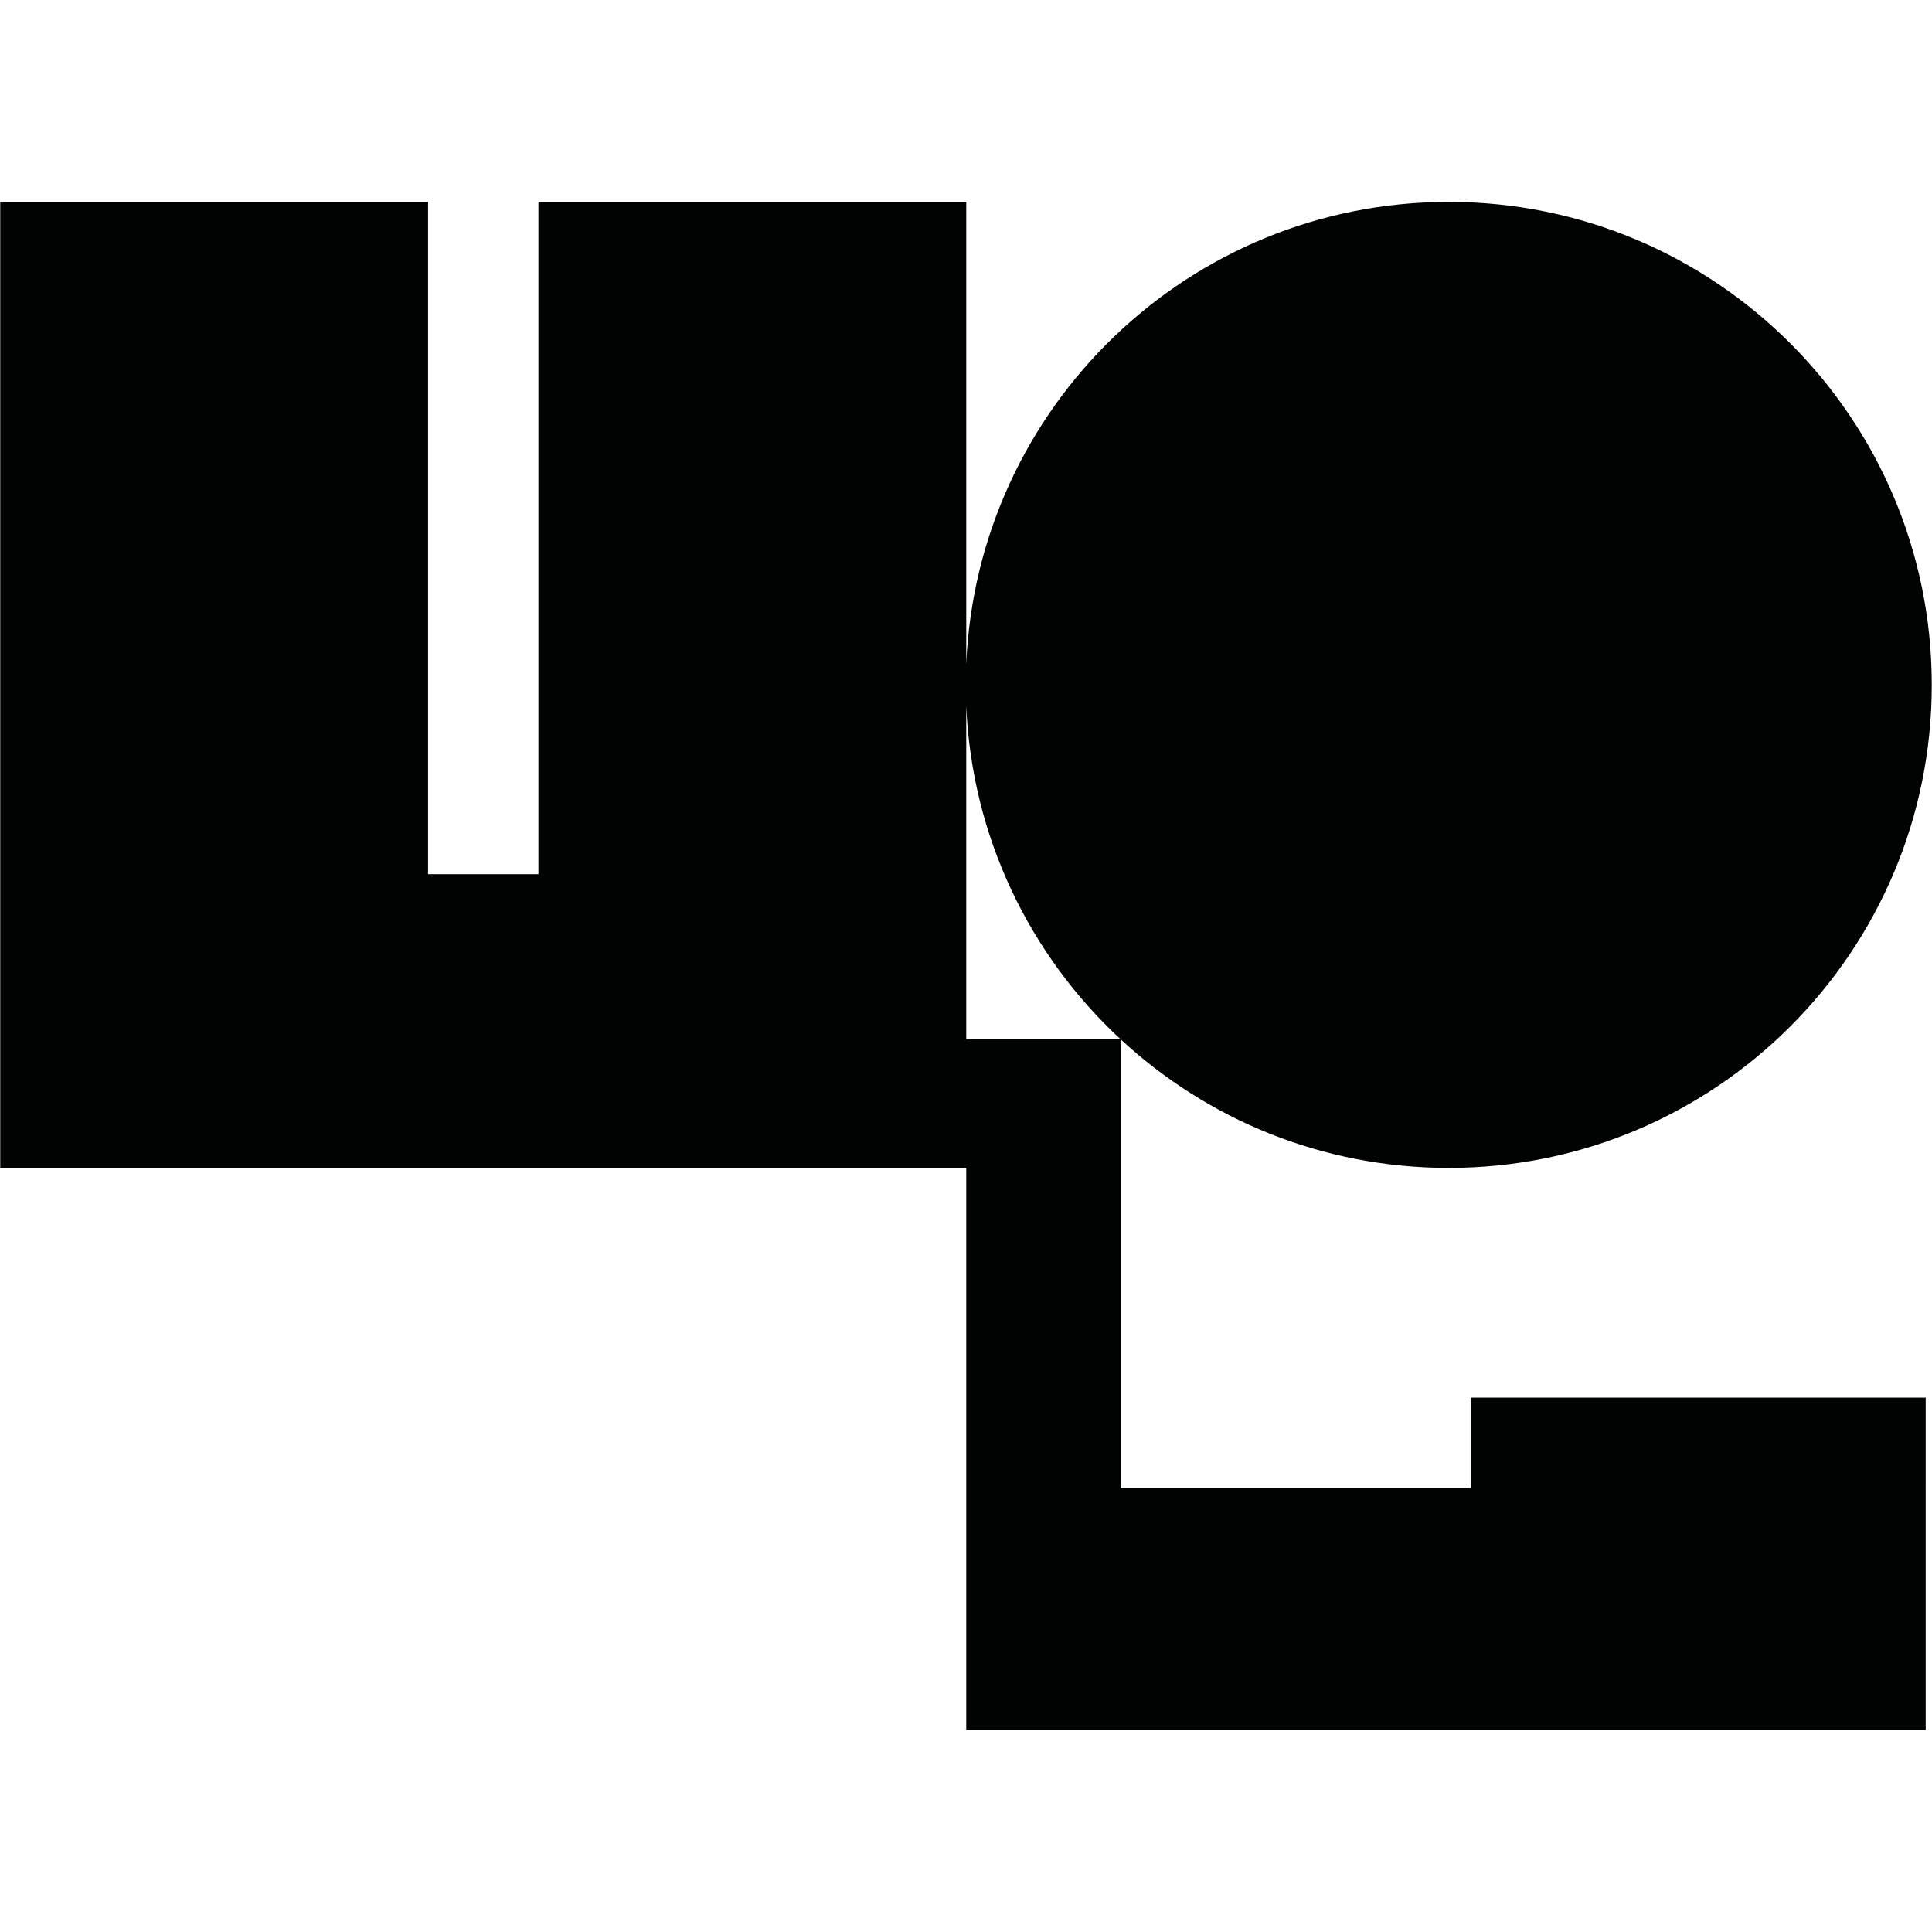 <?xml version="1.0" encoding="utf-8"?>
<!-- Generator: Adobe Illustrator 16.0.0, SVG Export Plug-In . SVG Version: 6.00 Build 0)  -->
<!DOCTYPE svg PUBLIC "-//W3C//DTD SVG 1.1//EN" "http://www.w3.org/Graphics/SVG/1.1/DTD/svg11.dtd">
<svg version="1.1" id="Calque_1" xmlns="http://www.w3.org/2000/svg" xmlns:xlink="http://www.w3.org/1999/xlink" x="0px" y="0px"
	 width="1190.551px" height="1190.551px" viewBox="0 0 1190.551 1190.551" enable-background="new 0 0 1190.551 1190.551"
	 xml:space="preserve">
<path fill="#010202" d="M906.323,916.971h-215.65V640.547c53.076,49.117,124.072,79.151,202.094,79.151
	c164.381,0,297.639-133.257,297.639-297.639c0-164.382-133.258-297.638-297.641-297.638c-160.027,0-290.539,126.297-297.339,284.65
	v-284.65H331.787v414.28h-68v-414.28H0.146v595.28h595.277v346.428h591.247V861.26H906.323V916.971z M595.425,435.049
	c3.48,80.976,39.306,153.558,94.892,205.166h-94.892V435.049z"/>
</svg>
